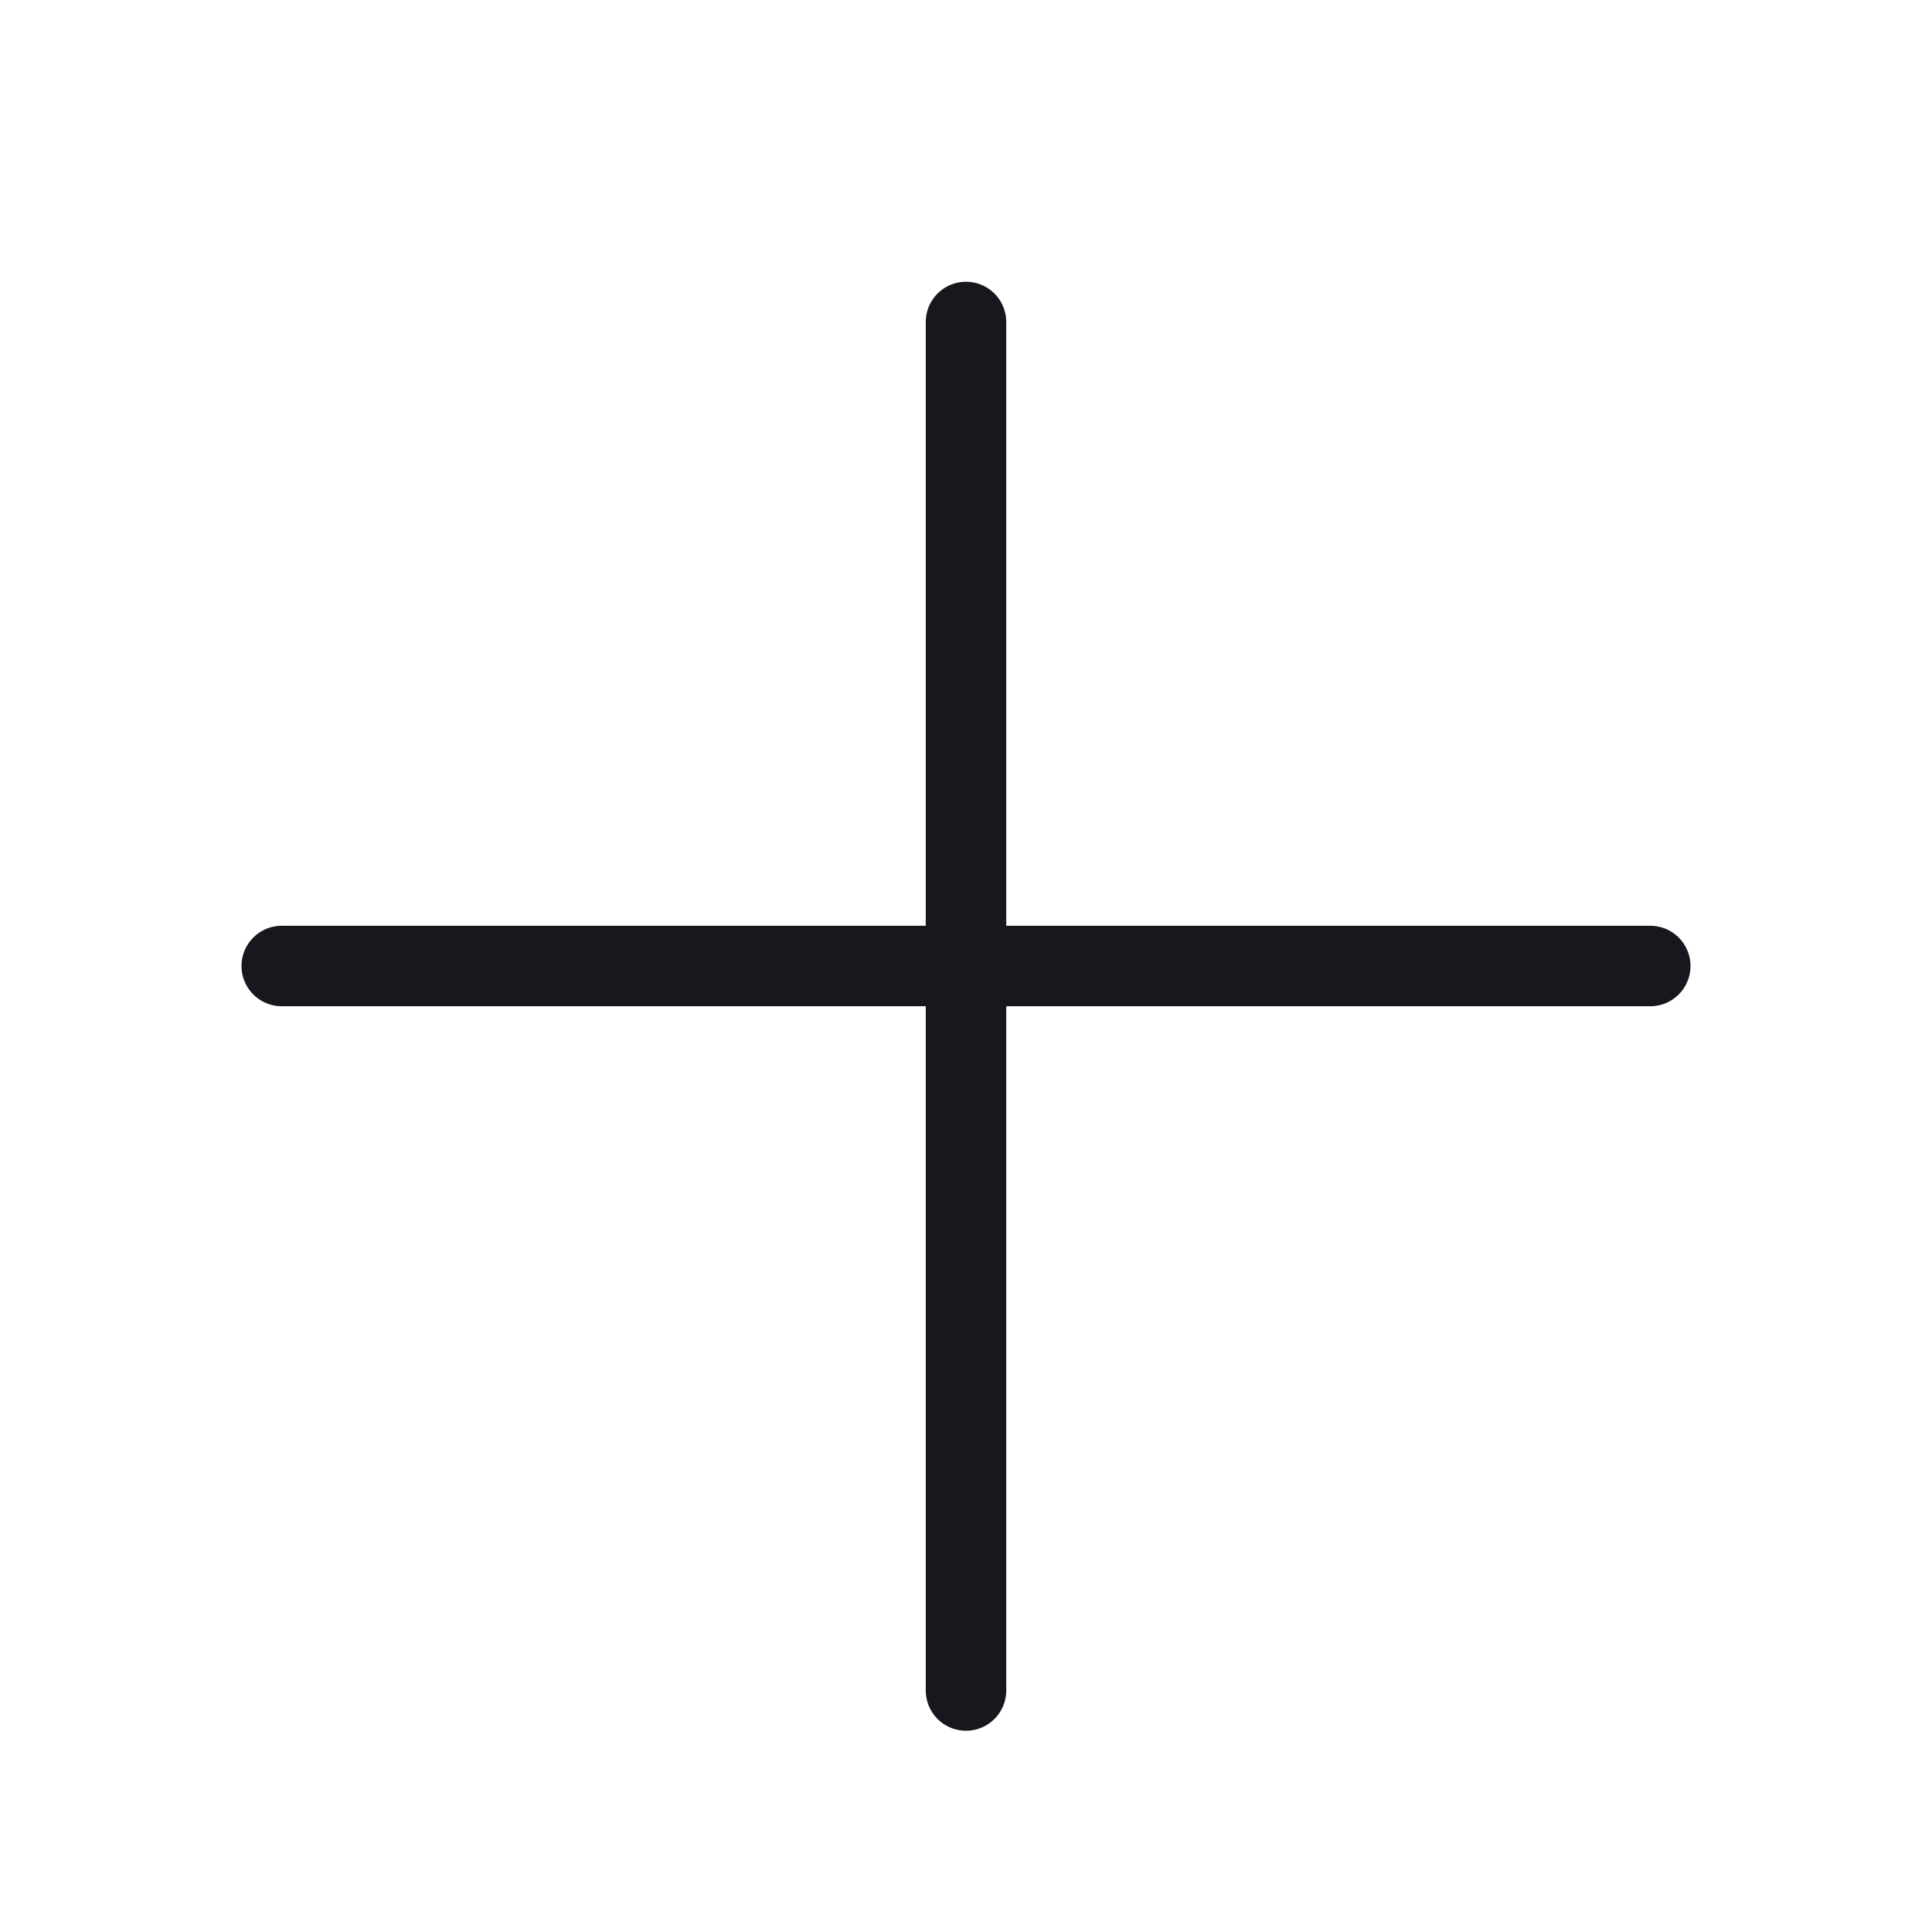 <svg width="24" height="24" viewBox="0 0 24 24" fill="none" xmlns="http://www.w3.org/2000/svg">
<path d="M3.5 12H20.5" stroke="#17181D" stroke-linecap="round"/>
<path d="M12 4L12 21" stroke="#17181D" stroke-linecap="round"/>
</svg>
